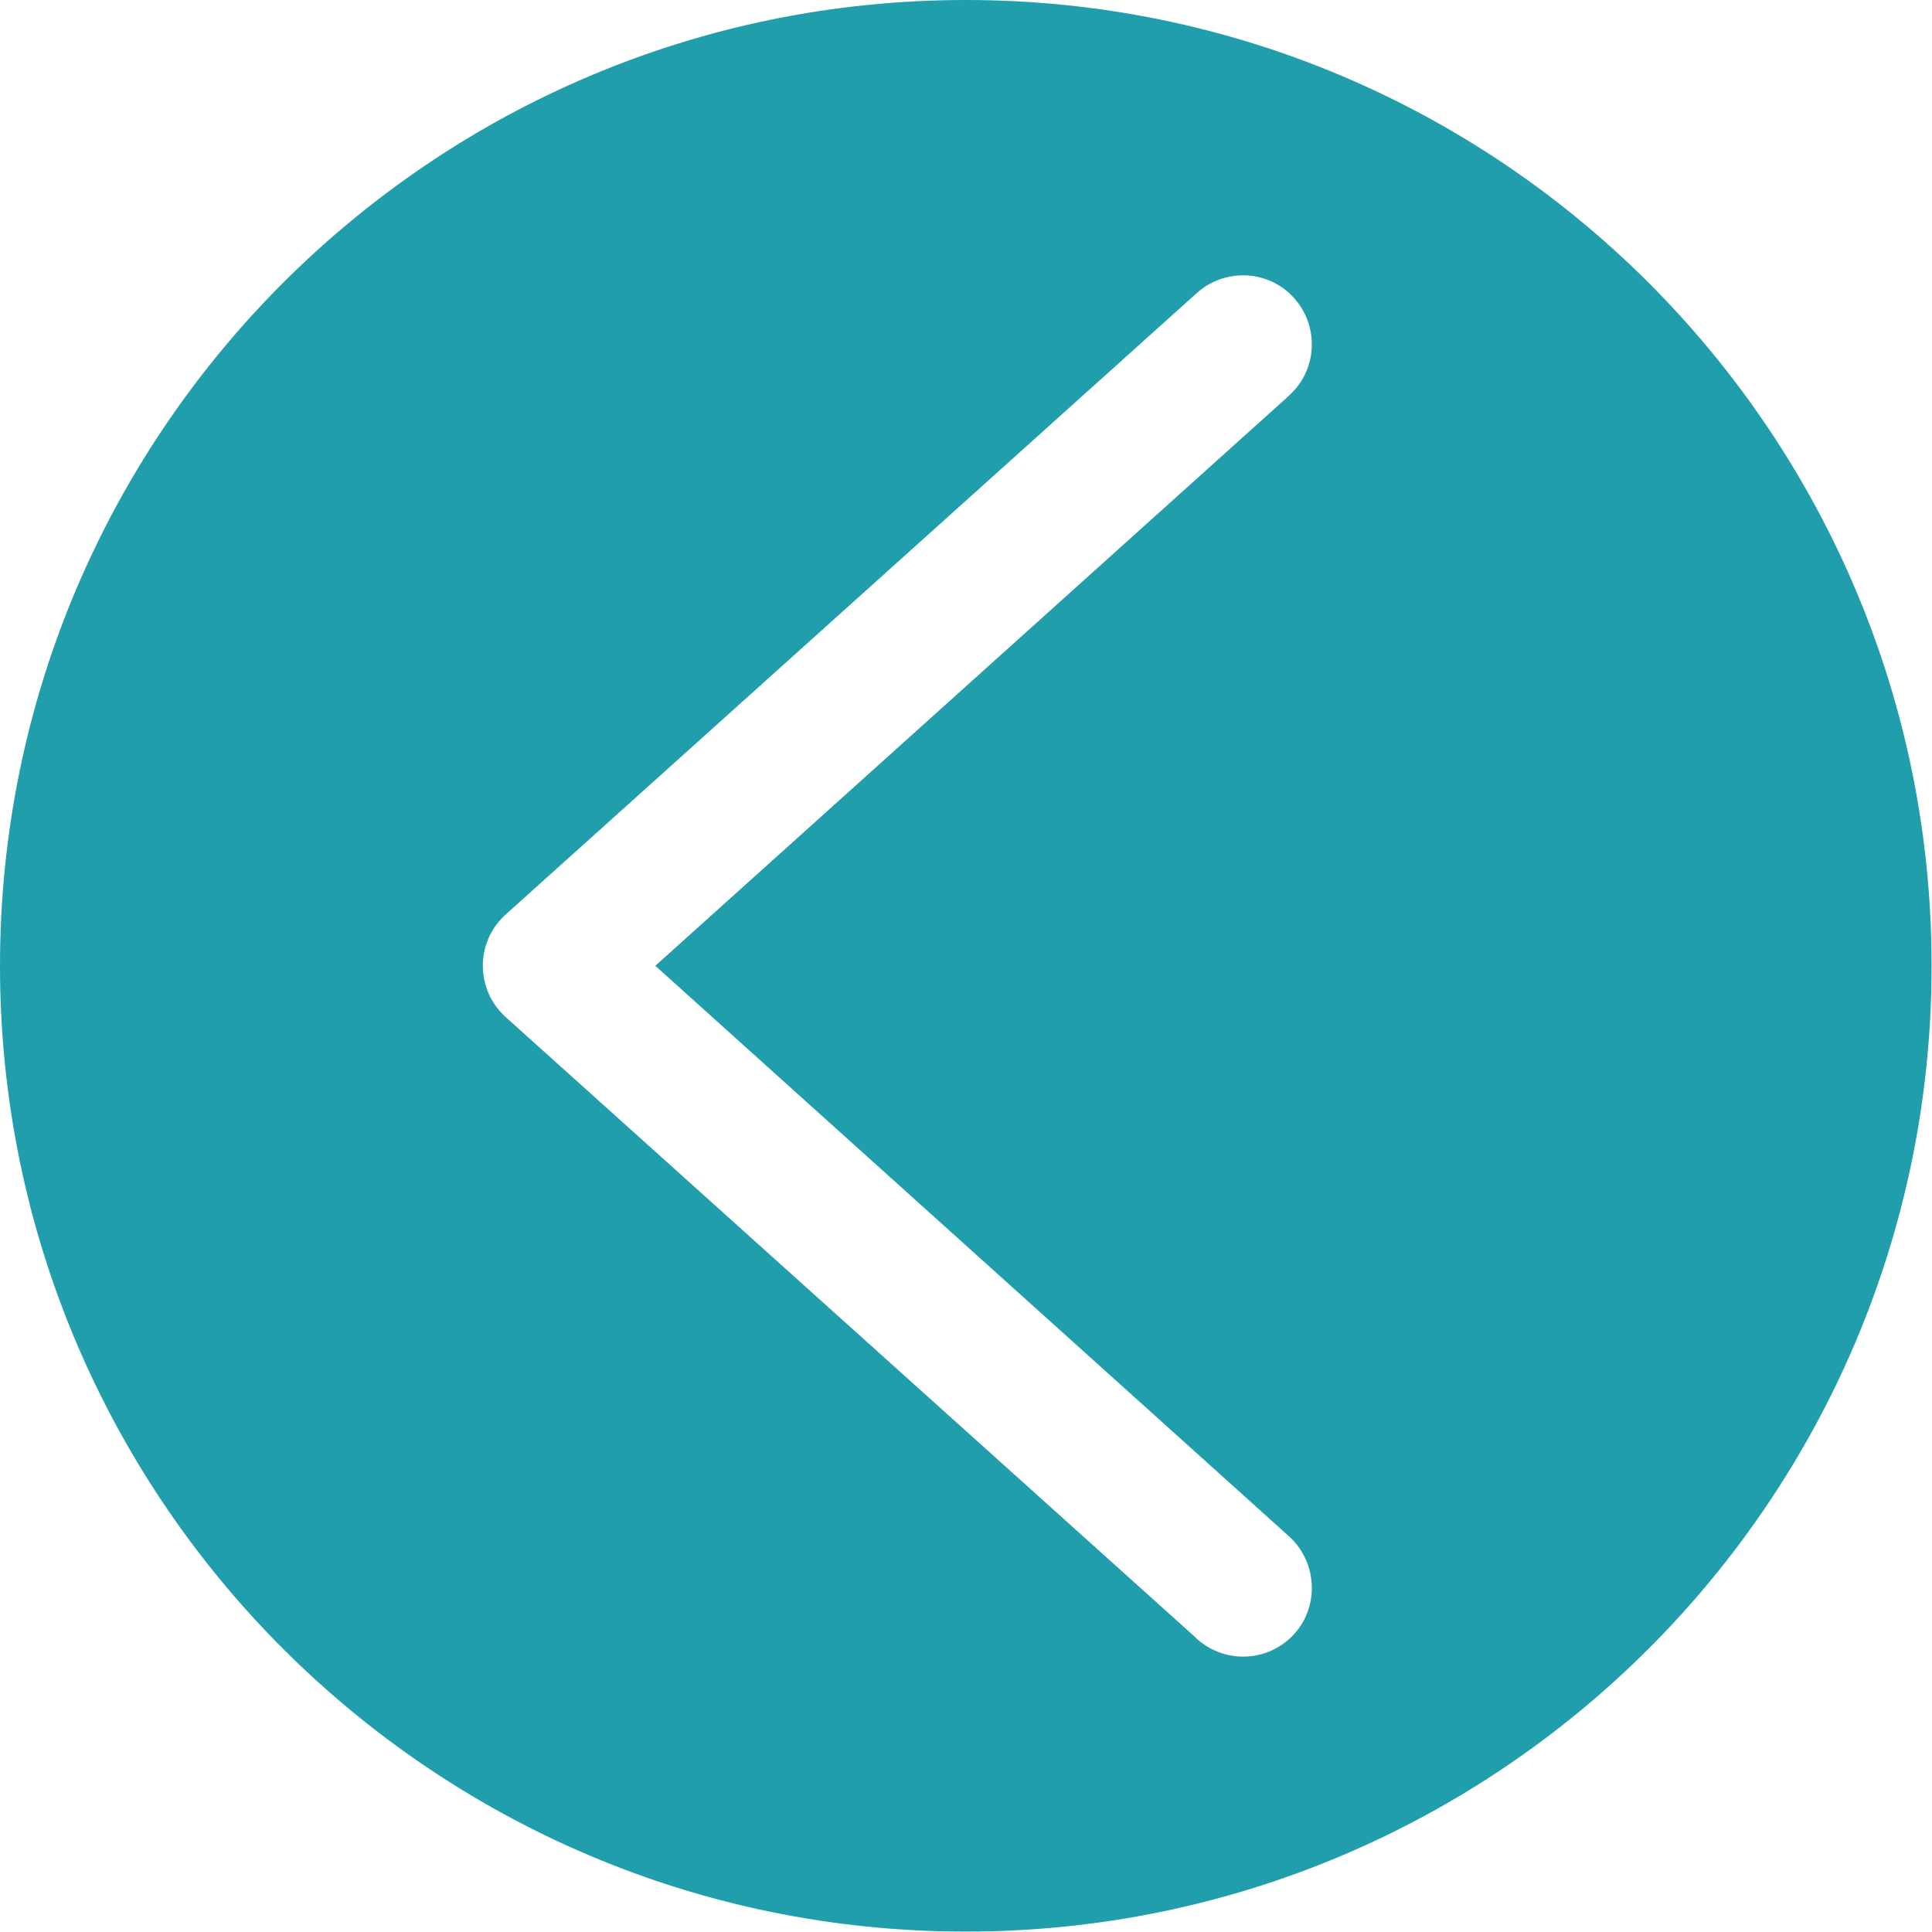 <?xml version="1.0" encoding="utf-8"?>
<!-- Generator: Adobe Illustrator 23.1.0, SVG Export Plug-In . SVG Version: 6.00 Build 0)  -->
<svg version="1.1" id="Capa_1" xmlns="http://www.w3.org/2000/svg" xmlns:xlink="http://www.w3.org/1999/xlink" x="0px" y="0px"
	 viewBox="0 0 477.9 477.9" style="enable-background:new 0 0 477.9 477.9;" xml:space="preserve">
<style type="text/css">
	.st0{fill:#E91E63;}
	.st1{fill:#209EAC;}
	.st2{fill:#FFFFFF;}
</style>
<g>
	<g>
		<path class="st1" d="M238.9,0C107,0,0,107,0,238.9s107,238.9,238.9,238.9s238.9-107,238.9-238.9S370.9,0,238.9,0z M320.4,403.9
			c-6.2,7.1-16.9,7.9-24.1,1.7c-0.2-0.1-0.3-0.3-0.5-0.5L125.1,251.6c-7-6.3-7.6-17.1-1.3-24.1c0.4-0.4,0.8-0.9,1.3-1.3L295.8,72.7
			c6.9-6.4,17.7-6.1,24.1,0.8c6.4,6.9,6.1,17.7-0.8,24.1c-0.2,0.2-0.3,0.3-0.5,0.5L162.1,238.9l156.5,140.9
			C325.7,386,326.5,396.8,320.4,403.9z"/>
	</g>
</g>
</svg>
